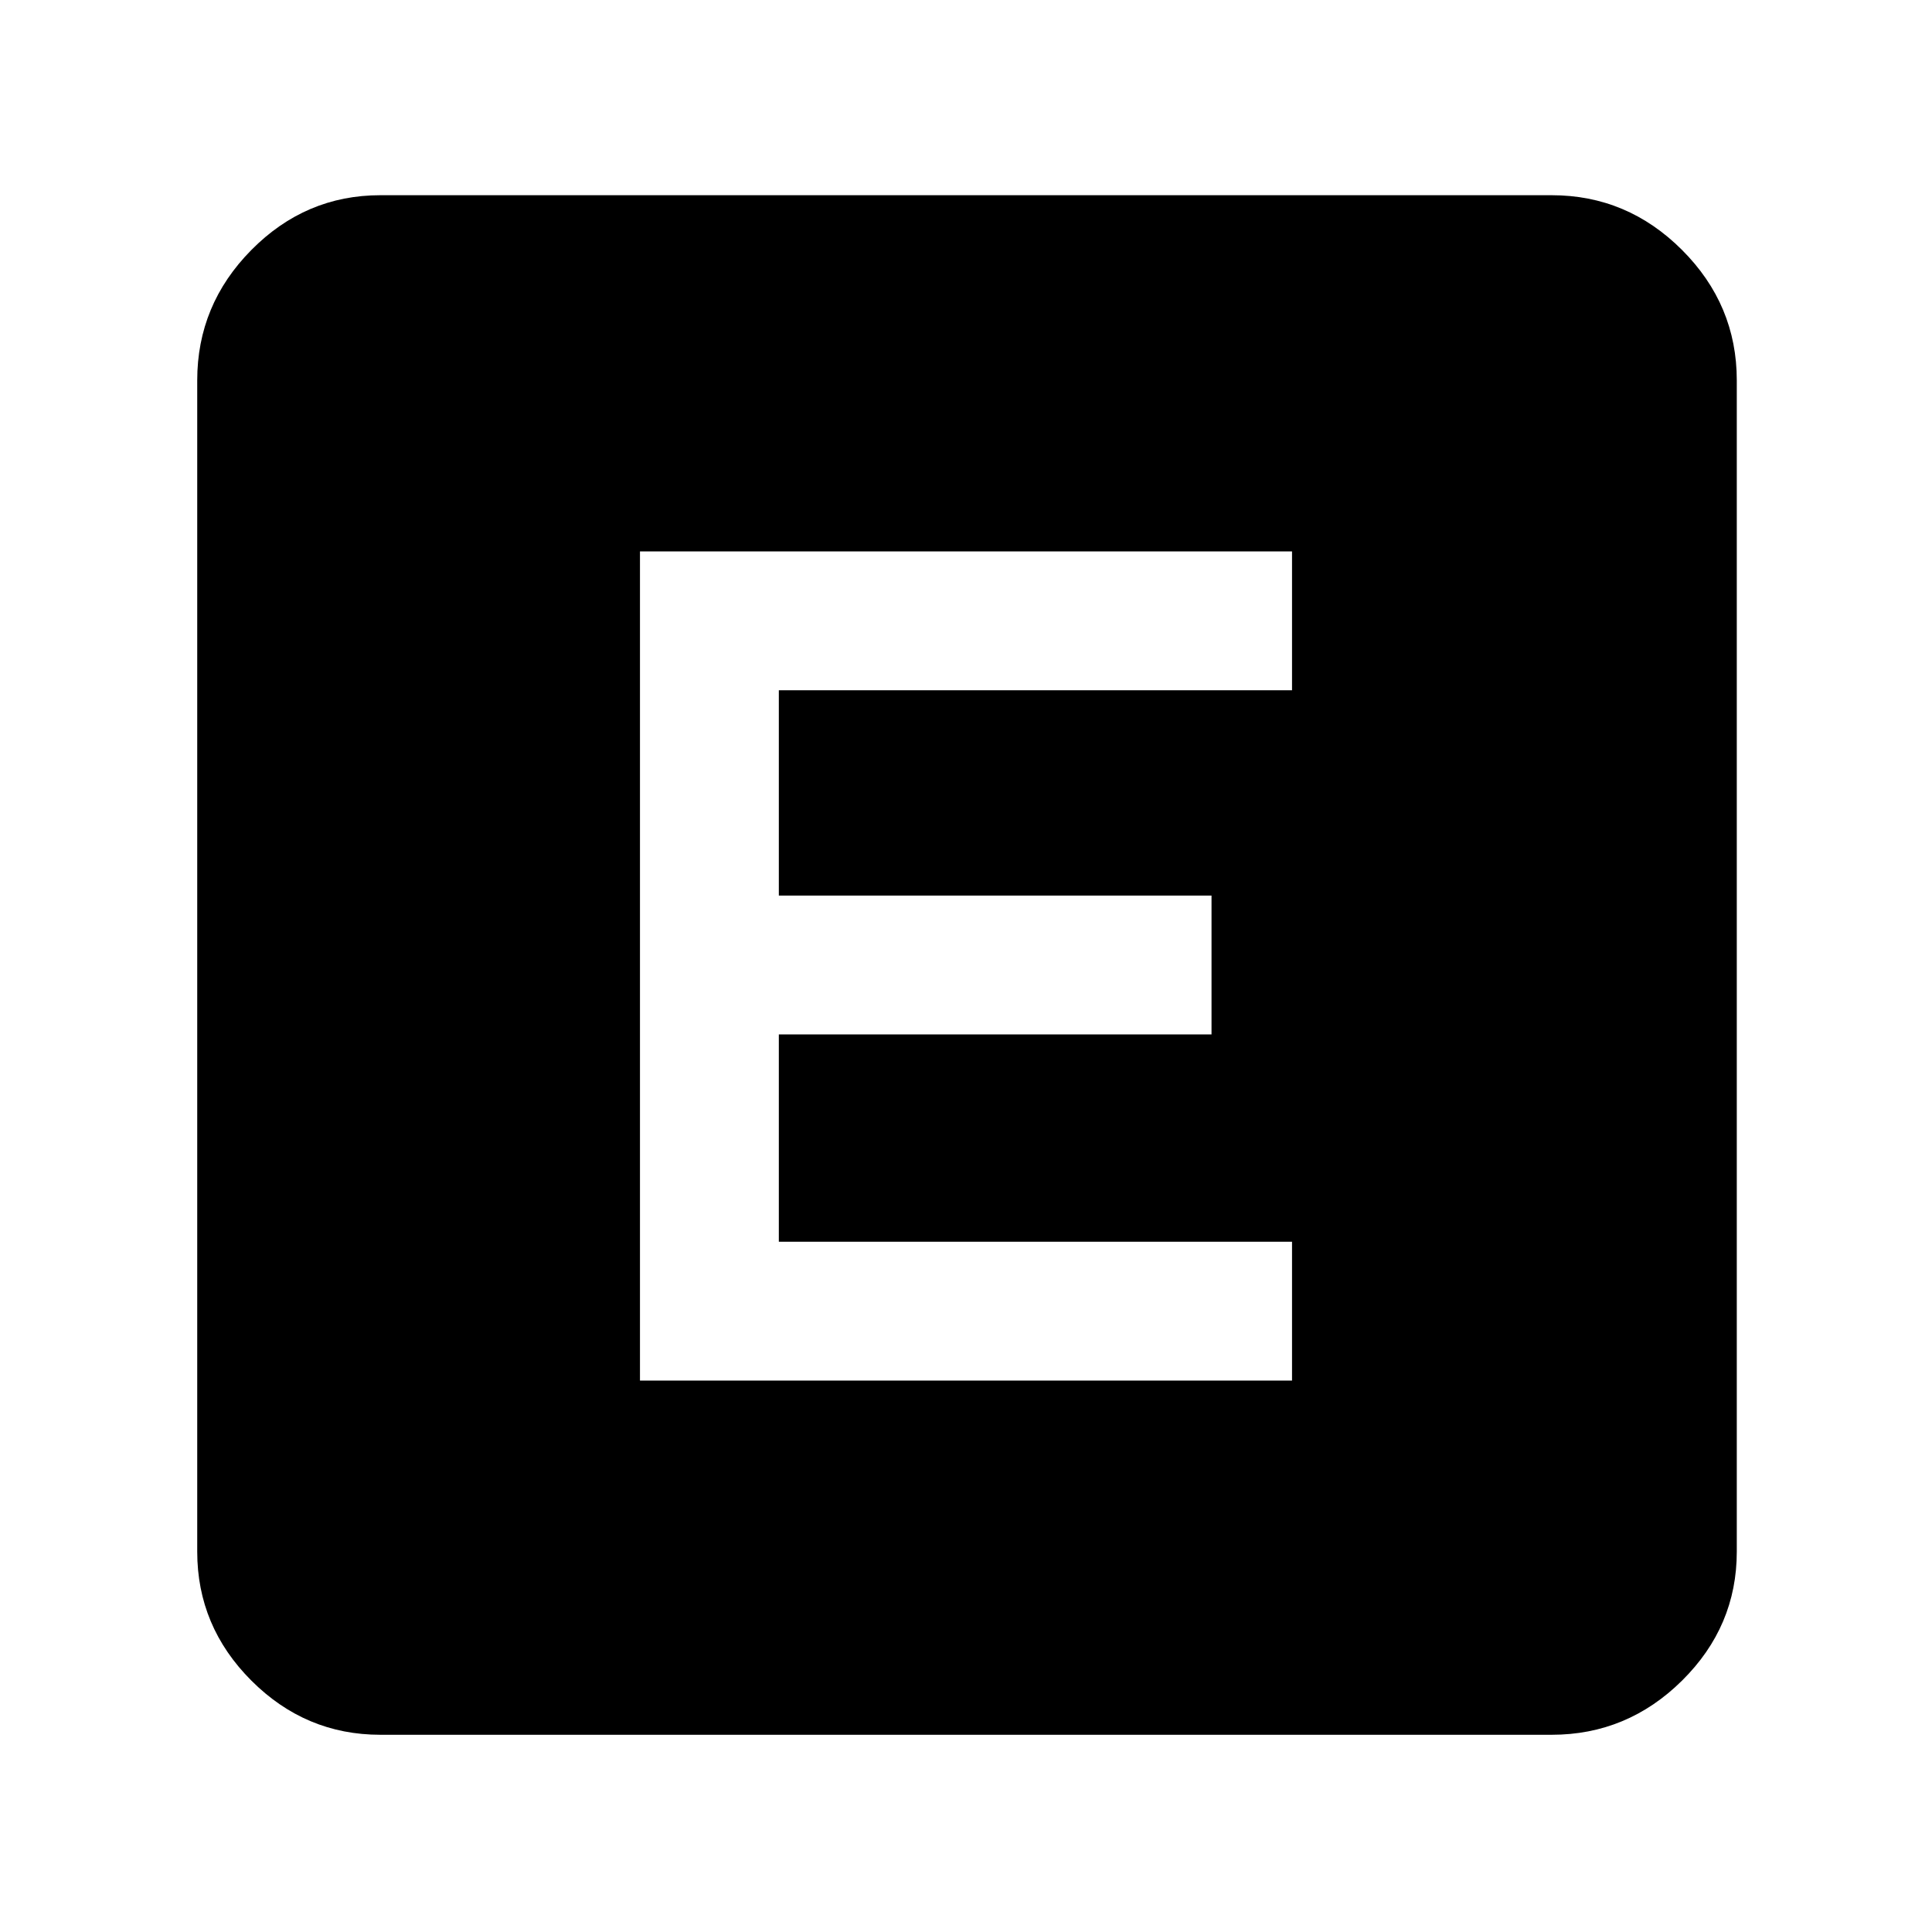 <svg xmlns="http://www.w3.org/2000/svg" height="48" viewBox="0 96 960 960" width="48"><path d="M189 958q-37.175 0-64.088-26.912Q98 904.175 98 867V285q0-37.588 26.912-64.794Q151.825 193 189 193h582q37.588 0 64.794 27.206Q863 247.412 863 285v582q0 37.175-27.206 64.088Q808.588 958 771 958H189Zm129-176h324v-69H387V610h215v-69H387V439h255v-69H318v412Z"/></svg>